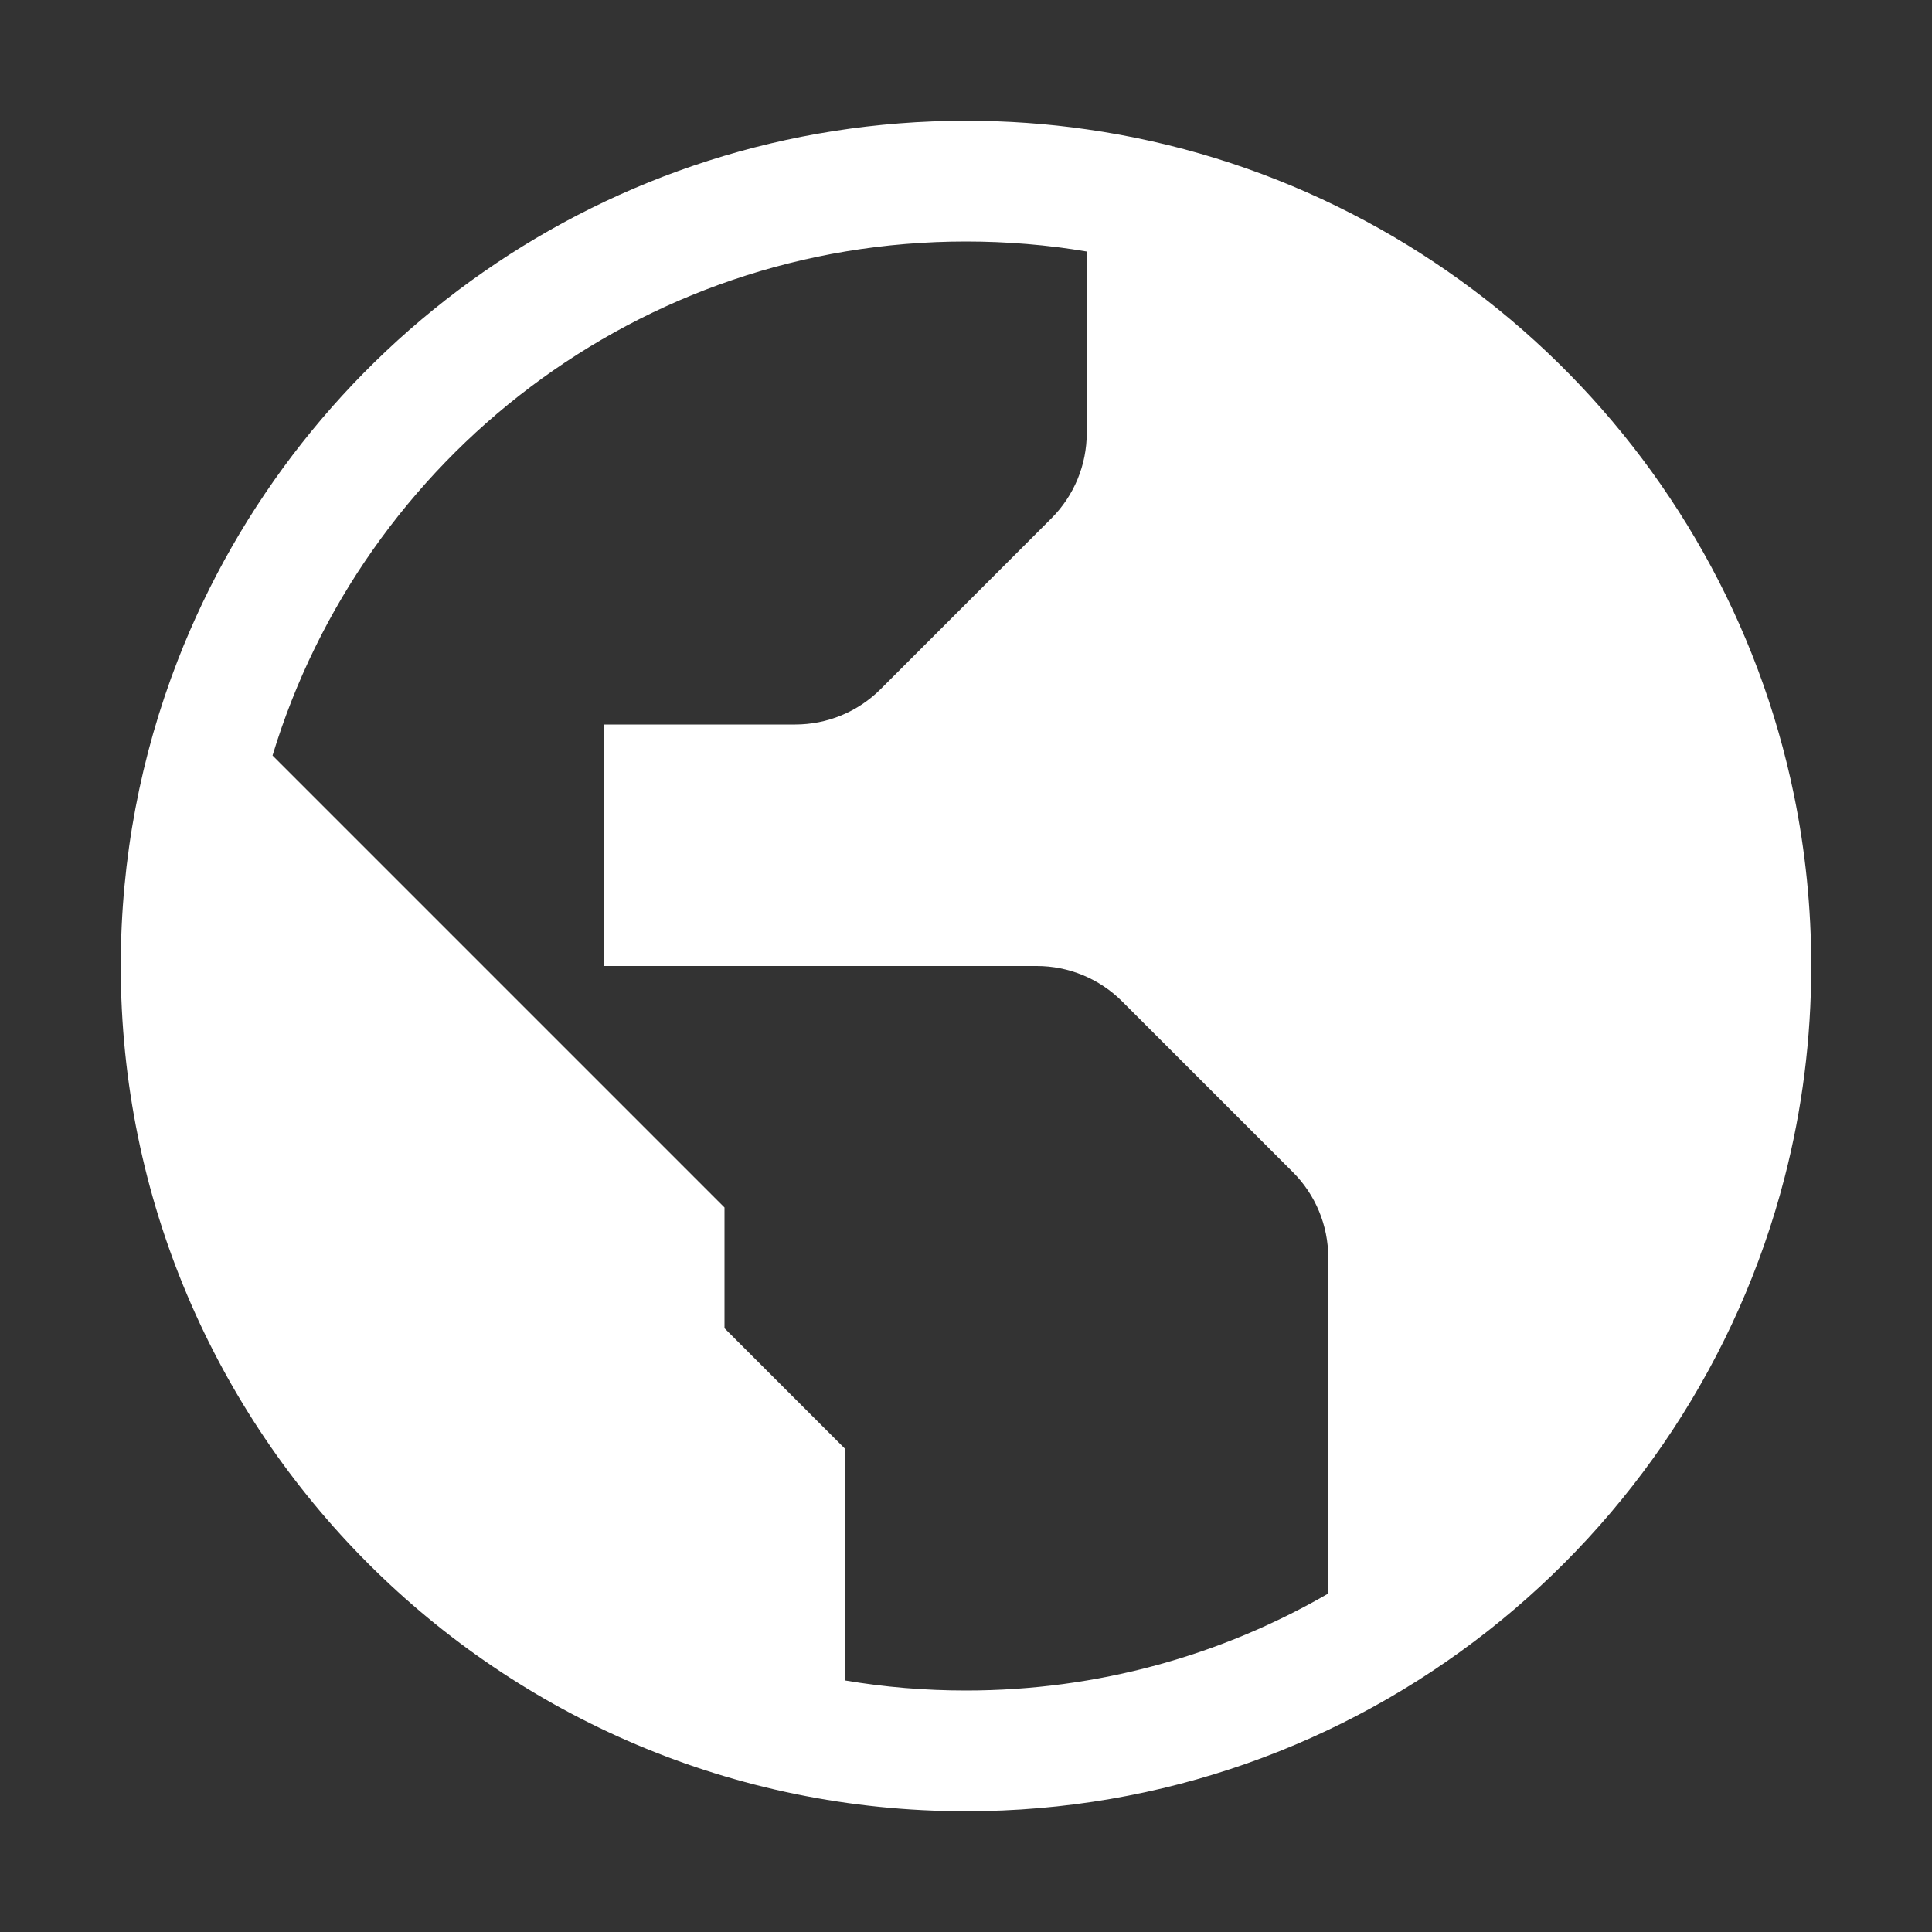 <svg width="16" height="16" viewBox="0 0 16 16" fill="none" xmlns="http://www.w3.org/2000/svg">
<rect x="0" y="0" width="16" height="16" fill="#333333" stroke="none"/>
<path fill-rule="evenodd" clip-rule="evenodd" d="M11 13.197C10.117 13.708 9.093 14 8 14C7.659 14 7.325 13.972 7 13.917V12L6 11V10L2.257 6.257C3.004 3.793 5.292 2 8 2C8.341 2 8.675 2.028 9 2.083V3.586C9 3.851 8.895 4.105 8.707 4.293L7.293 5.707C7.105 5.895 6.851 6 6.586 6H5V8H6H7H8.586C8.851 8 9.105 8.105 9.293 8.293L10.707 9.707C10.895 9.895 11 10.149 11 10.414V11V12V13.197ZM14.78 9.749C14.003 12.769 11.262 15 8 15C4.134 15 1 11.866 1 8C1 8 1 8 1 8C1 7.108 1.167 6.255 1.471 5.471L1.471 5.471C2.485 2.855 5.026 1 8 1C8.34 1 8.673 1.024 9 1.071V1.071C11.927 1.49 14.271 3.72 14.858 6.589C14.951 7.045 15 7.517 15 8C15 8.604 14.924 9.19 14.78 9.749Z" fill="white"/>
</svg>
